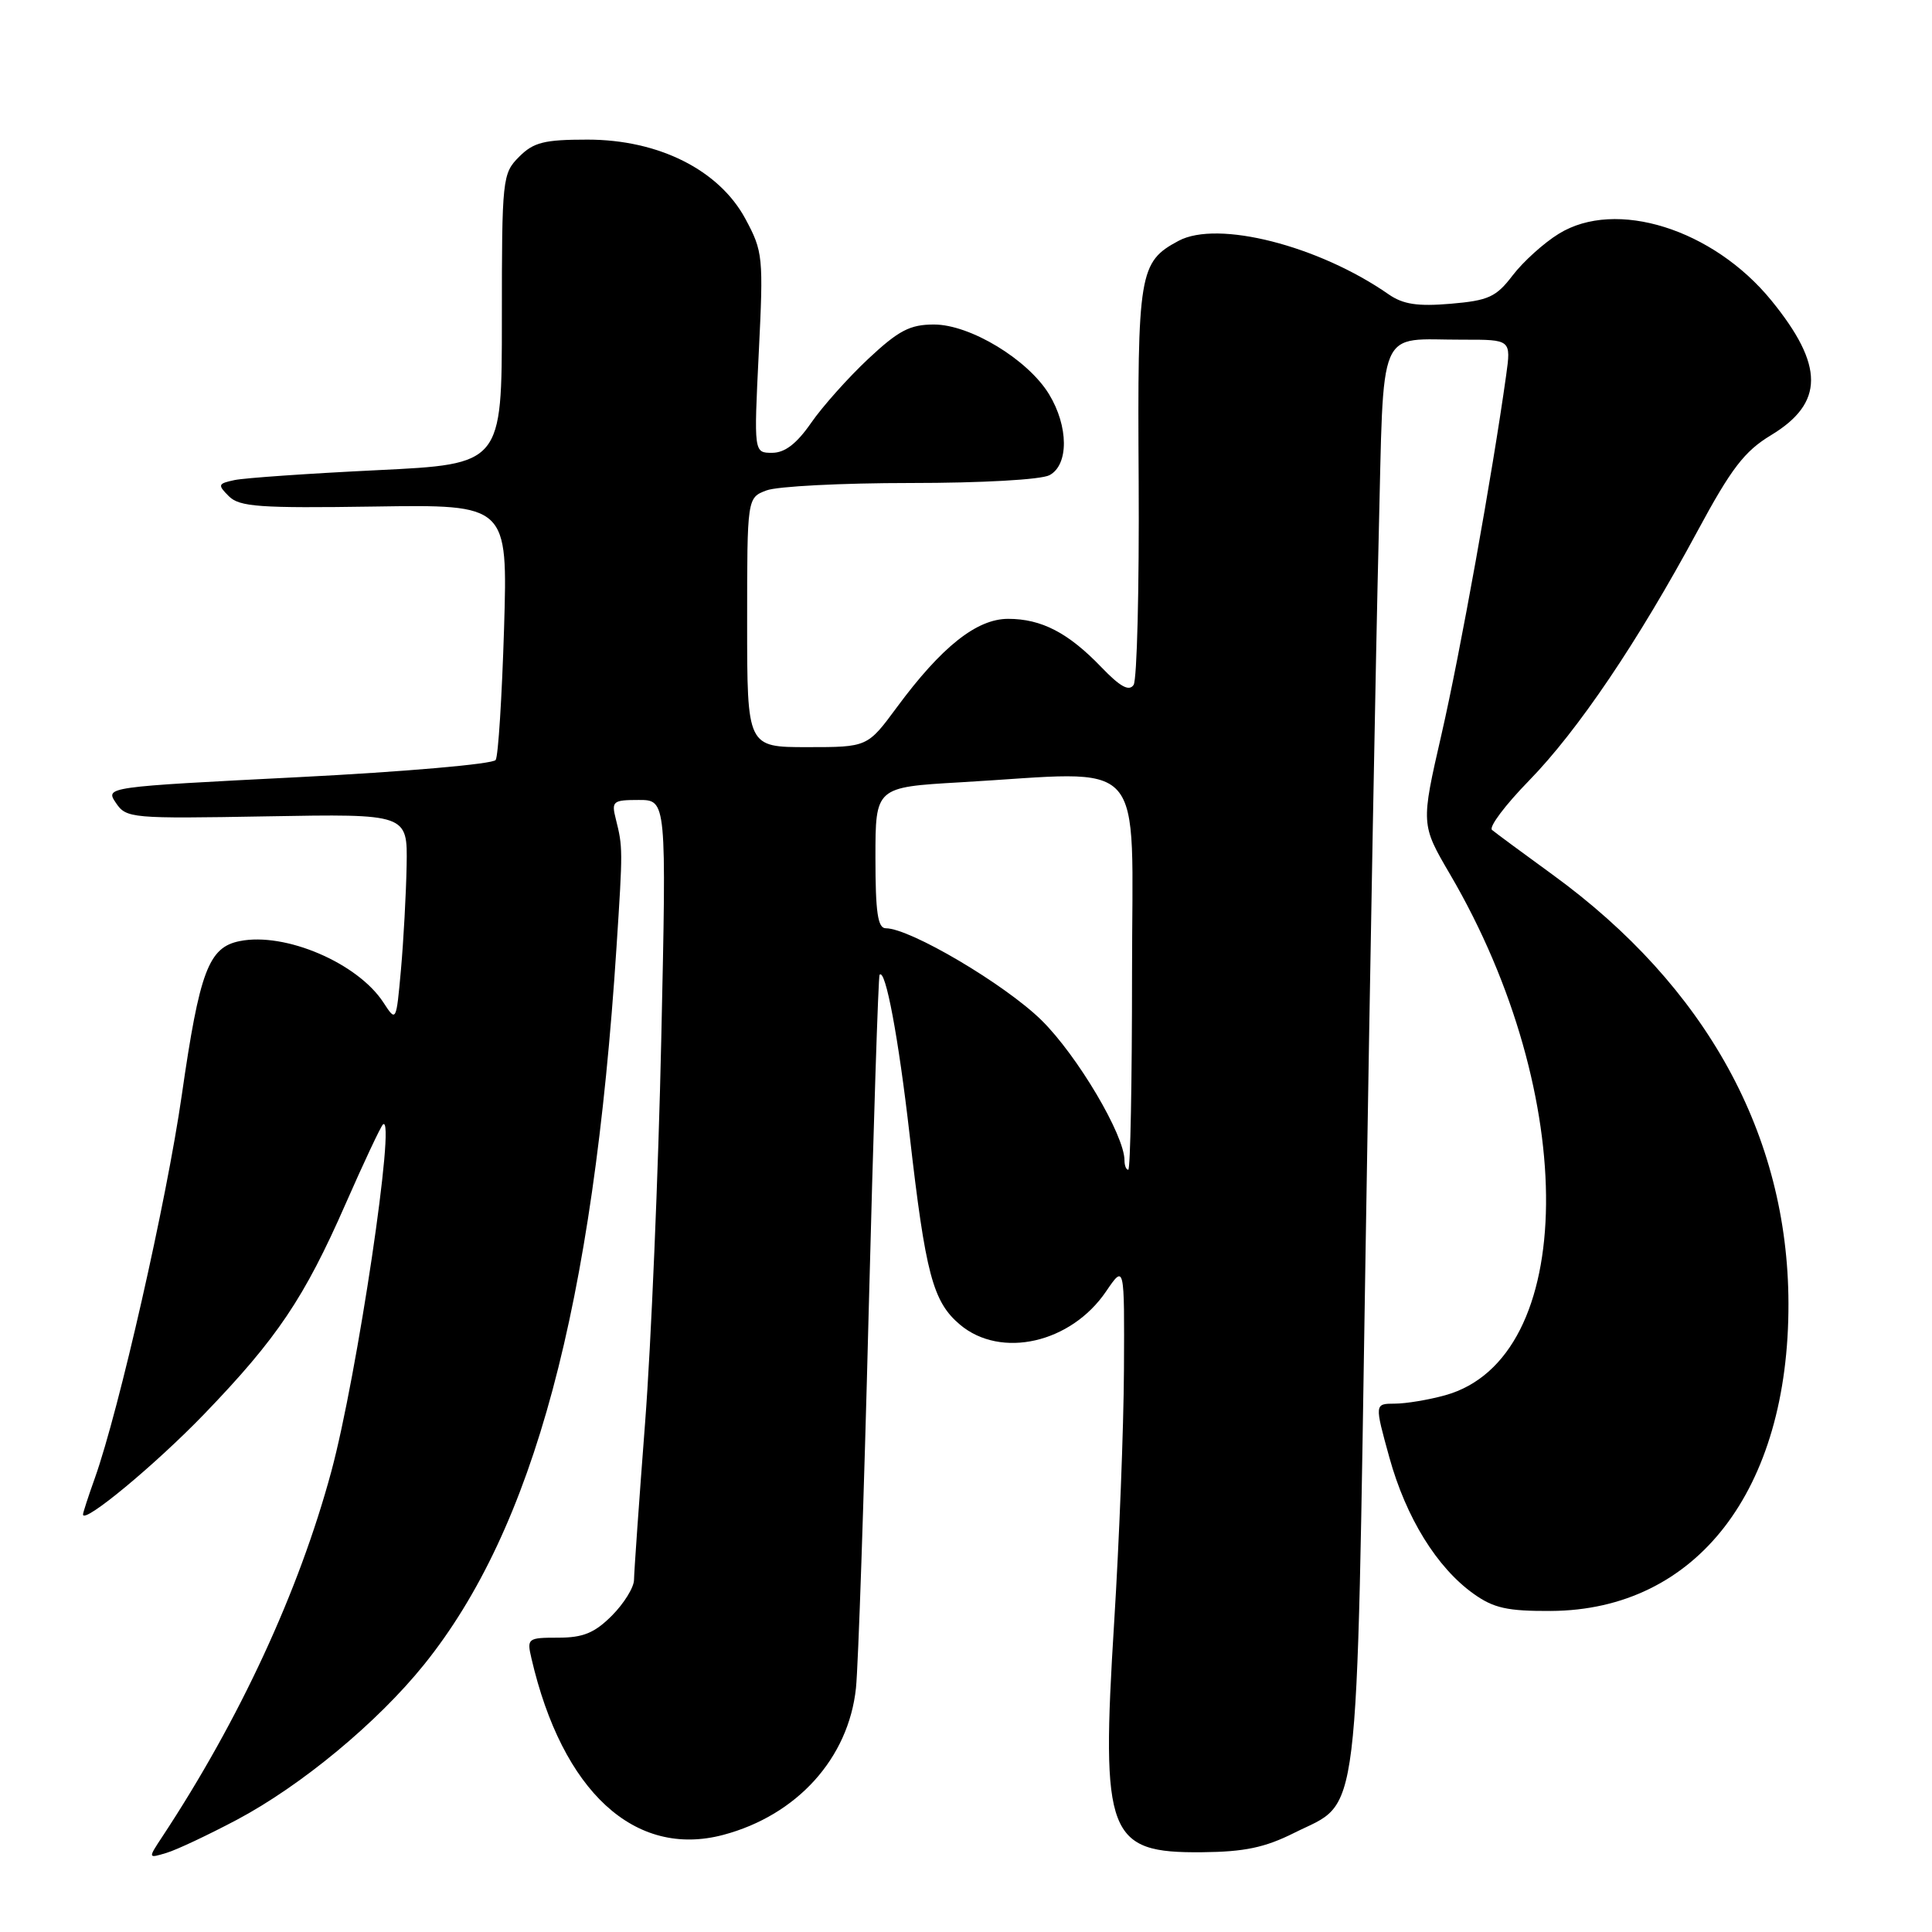 <?xml version="1.0" encoding="UTF-8" standalone="no"?>
<!DOCTYPE svg PUBLIC "-//W3C//DTD SVG 1.1//EN" "http://www.w3.org/Graphics/SVG/1.1/DTD/svg11.dtd" >
<svg xmlns="http://www.w3.org/2000/svg" xmlns:xlink="http://www.w3.org/1999/xlink" version="1.1" viewBox="0 0 256 256">
 <g >
 <path fill="currentColor"
d=" M 31.37 241.14 C 39.91 236.61 50.00 228.25 56.18 220.58 C 70.71 202.55 78.60 173.15 81.69 125.50 C 82.54 112.47 82.53 112.26 81.60 108.53 C 81.00 106.17 81.20 106.00 84.64 106.00 C 88.32 106.00 88.32 106.00 87.62 137.75 C 87.24 155.21 86.28 178.05 85.48 188.50 C 84.68 198.95 84.02 208.32 84.01 209.33 C 84.01 210.33 82.68 212.47 81.08 214.08 C 78.78 216.38 77.26 217.00 73.97 217.00 C 69.91 217.00 69.80 217.09 70.42 219.75 C 74.51 237.40 84.12 246.24 95.84 243.13 C 105.61 240.53 112.44 232.98 113.42 223.67 C 113.72 220.83 114.48 198.48 115.10 174.00 C 115.73 149.52 116.38 129.35 116.55 129.16 C 117.33 128.28 119.06 137.51 120.53 150.39 C 122.64 168.85 123.61 172.49 127.21 175.53 C 132.63 180.08 141.91 177.97 146.56 171.12 C 149.00 167.54 149.00 167.54 148.93 181.52 C 148.89 189.21 148.30 204.28 147.63 215.00 C 145.87 243.24 146.75 245.55 159.28 245.43 C 164.89 245.38 167.61 244.81 171.48 242.87 C 180.33 238.44 179.70 243.54 180.95 165.50 C 181.55 127.55 182.33 85.17 182.68 71.33 C 183.40 42.48 182.32 45.04 193.86 45.01 C 200.23 45.00 200.23 45.00 199.57 49.75 C 197.77 62.66 193.46 86.62 191.01 97.29 C 188.27 109.24 188.27 109.24 192.15 115.87 C 209.37 145.28 209.04 180.01 191.49 184.88 C 189.29 185.49 186.29 185.99 184.81 185.99 C 182.13 186.00 182.13 186.00 184.10 193.13 C 186.31 201.11 190.40 207.72 195.25 211.18 C 197.92 213.09 199.74 213.49 205.50 213.46 C 224.79 213.35 237.04 197.49 236.98 172.70 C 236.93 150.41 226.09 130.71 205.73 115.90 C 201.75 113.01 198.14 110.34 197.70 109.97 C 197.25 109.59 199.46 106.66 202.59 103.45 C 209.09 96.79 217.03 85.03 224.94 70.35 C 229.41 62.06 231.15 59.79 234.66 57.67 C 241.73 53.40 241.74 48.44 234.72 39.82 C 227.00 30.35 214.10 26.30 206.54 30.98 C 204.57 32.19 201.83 34.67 200.45 36.47 C 198.25 39.36 197.25 39.82 192.22 40.25 C 187.83 40.62 185.92 40.33 184.00 39.00 C 174.72 32.54 161.35 29.14 156.17 31.91 C 150.94 34.71 150.71 36.09 150.88 63.78 C 150.96 77.93 150.66 90.06 150.21 90.75 C 149.61 91.65 148.44 91.01 145.94 88.41 C 141.55 83.84 138.00 82.00 133.58 82.00 C 129.42 82.00 124.76 85.70 118.84 93.72 C 114.94 99.00 114.94 99.00 106.97 99.00 C 99.00 99.00 99.00 99.00 99.00 82.48 C 99.00 65.95 99.00 65.95 101.57 64.98 C 102.98 64.44 111.56 64.00 120.63 64.00 C 130.09 64.00 137.96 63.56 139.07 62.96 C 141.63 61.59 141.60 56.50 139.00 52.23 C 136.19 47.63 128.55 43.00 123.76 43.00 C 120.58 43.00 119.08 43.78 115.07 47.53 C 112.41 50.02 109.00 53.84 107.48 56.03 C 105.56 58.80 104.00 60.00 102.31 60.00 C 99.89 60.00 99.89 60.00 100.54 46.75 C 101.17 34.01 101.10 33.33 98.77 29.00 C 95.28 22.52 87.27 18.50 77.85 18.50 C 72.11 18.50 70.70 18.85 68.78 20.78 C 66.57 23.00 66.50 23.62 66.50 42.28 C 66.50 61.50 66.50 61.50 50.00 62.30 C 40.92 62.74 32.42 63.33 31.09 63.61 C 28.87 64.08 28.81 64.24 30.32 65.75 C 31.73 67.16 34.37 67.35 49.62 67.12 C 67.28 66.85 67.28 66.85 66.79 83.29 C 66.51 92.33 66.02 100.17 65.68 100.70 C 65.35 101.24 53.57 102.27 39.51 102.98 C 13.94 104.28 13.94 104.28 15.36 106.39 C 16.73 108.43 17.38 108.49 35.39 108.17 C 54.00 107.84 54.00 107.84 53.88 114.67 C 53.81 118.43 53.47 124.64 53.13 128.47 C 52.50 135.44 52.50 135.44 50.80 132.83 C 47.39 127.60 37.78 123.49 31.77 124.70 C 27.64 125.52 26.45 128.68 24.09 145.09 C 22.08 159.10 15.78 186.83 12.56 195.88 C 11.70 198.28 11.00 200.44 11.00 200.67 C 11.00 202.03 20.60 194.07 27.07 187.36 C 36.73 177.33 40.32 171.99 45.78 159.55 C 48.21 154.02 50.44 149.28 50.74 149.00 C 52.53 147.34 47.33 182.28 43.90 194.98 C 39.61 210.87 31.75 227.84 21.50 243.38 C 19.60 246.26 19.60 246.26 22.05 245.52 C 23.40 245.12 27.59 243.14 31.37 241.14 Z  M 149.00 153.75 C 149.00 150.41 142.75 139.86 138.00 135.18 C 133.15 130.42 120.59 123.00 117.37 123.00 C 116.31 123.00 116.00 120.89 116.00 113.65 C 116.00 104.31 116.00 104.31 127.25 103.66 C 152.42 102.21 150.00 99.52 150.00 129.00 C 150.00 143.30 149.78 155.00 149.50 155.00 C 149.22 155.00 149.00 154.44 149.00 153.75 Z "/>
</g>
</svg>